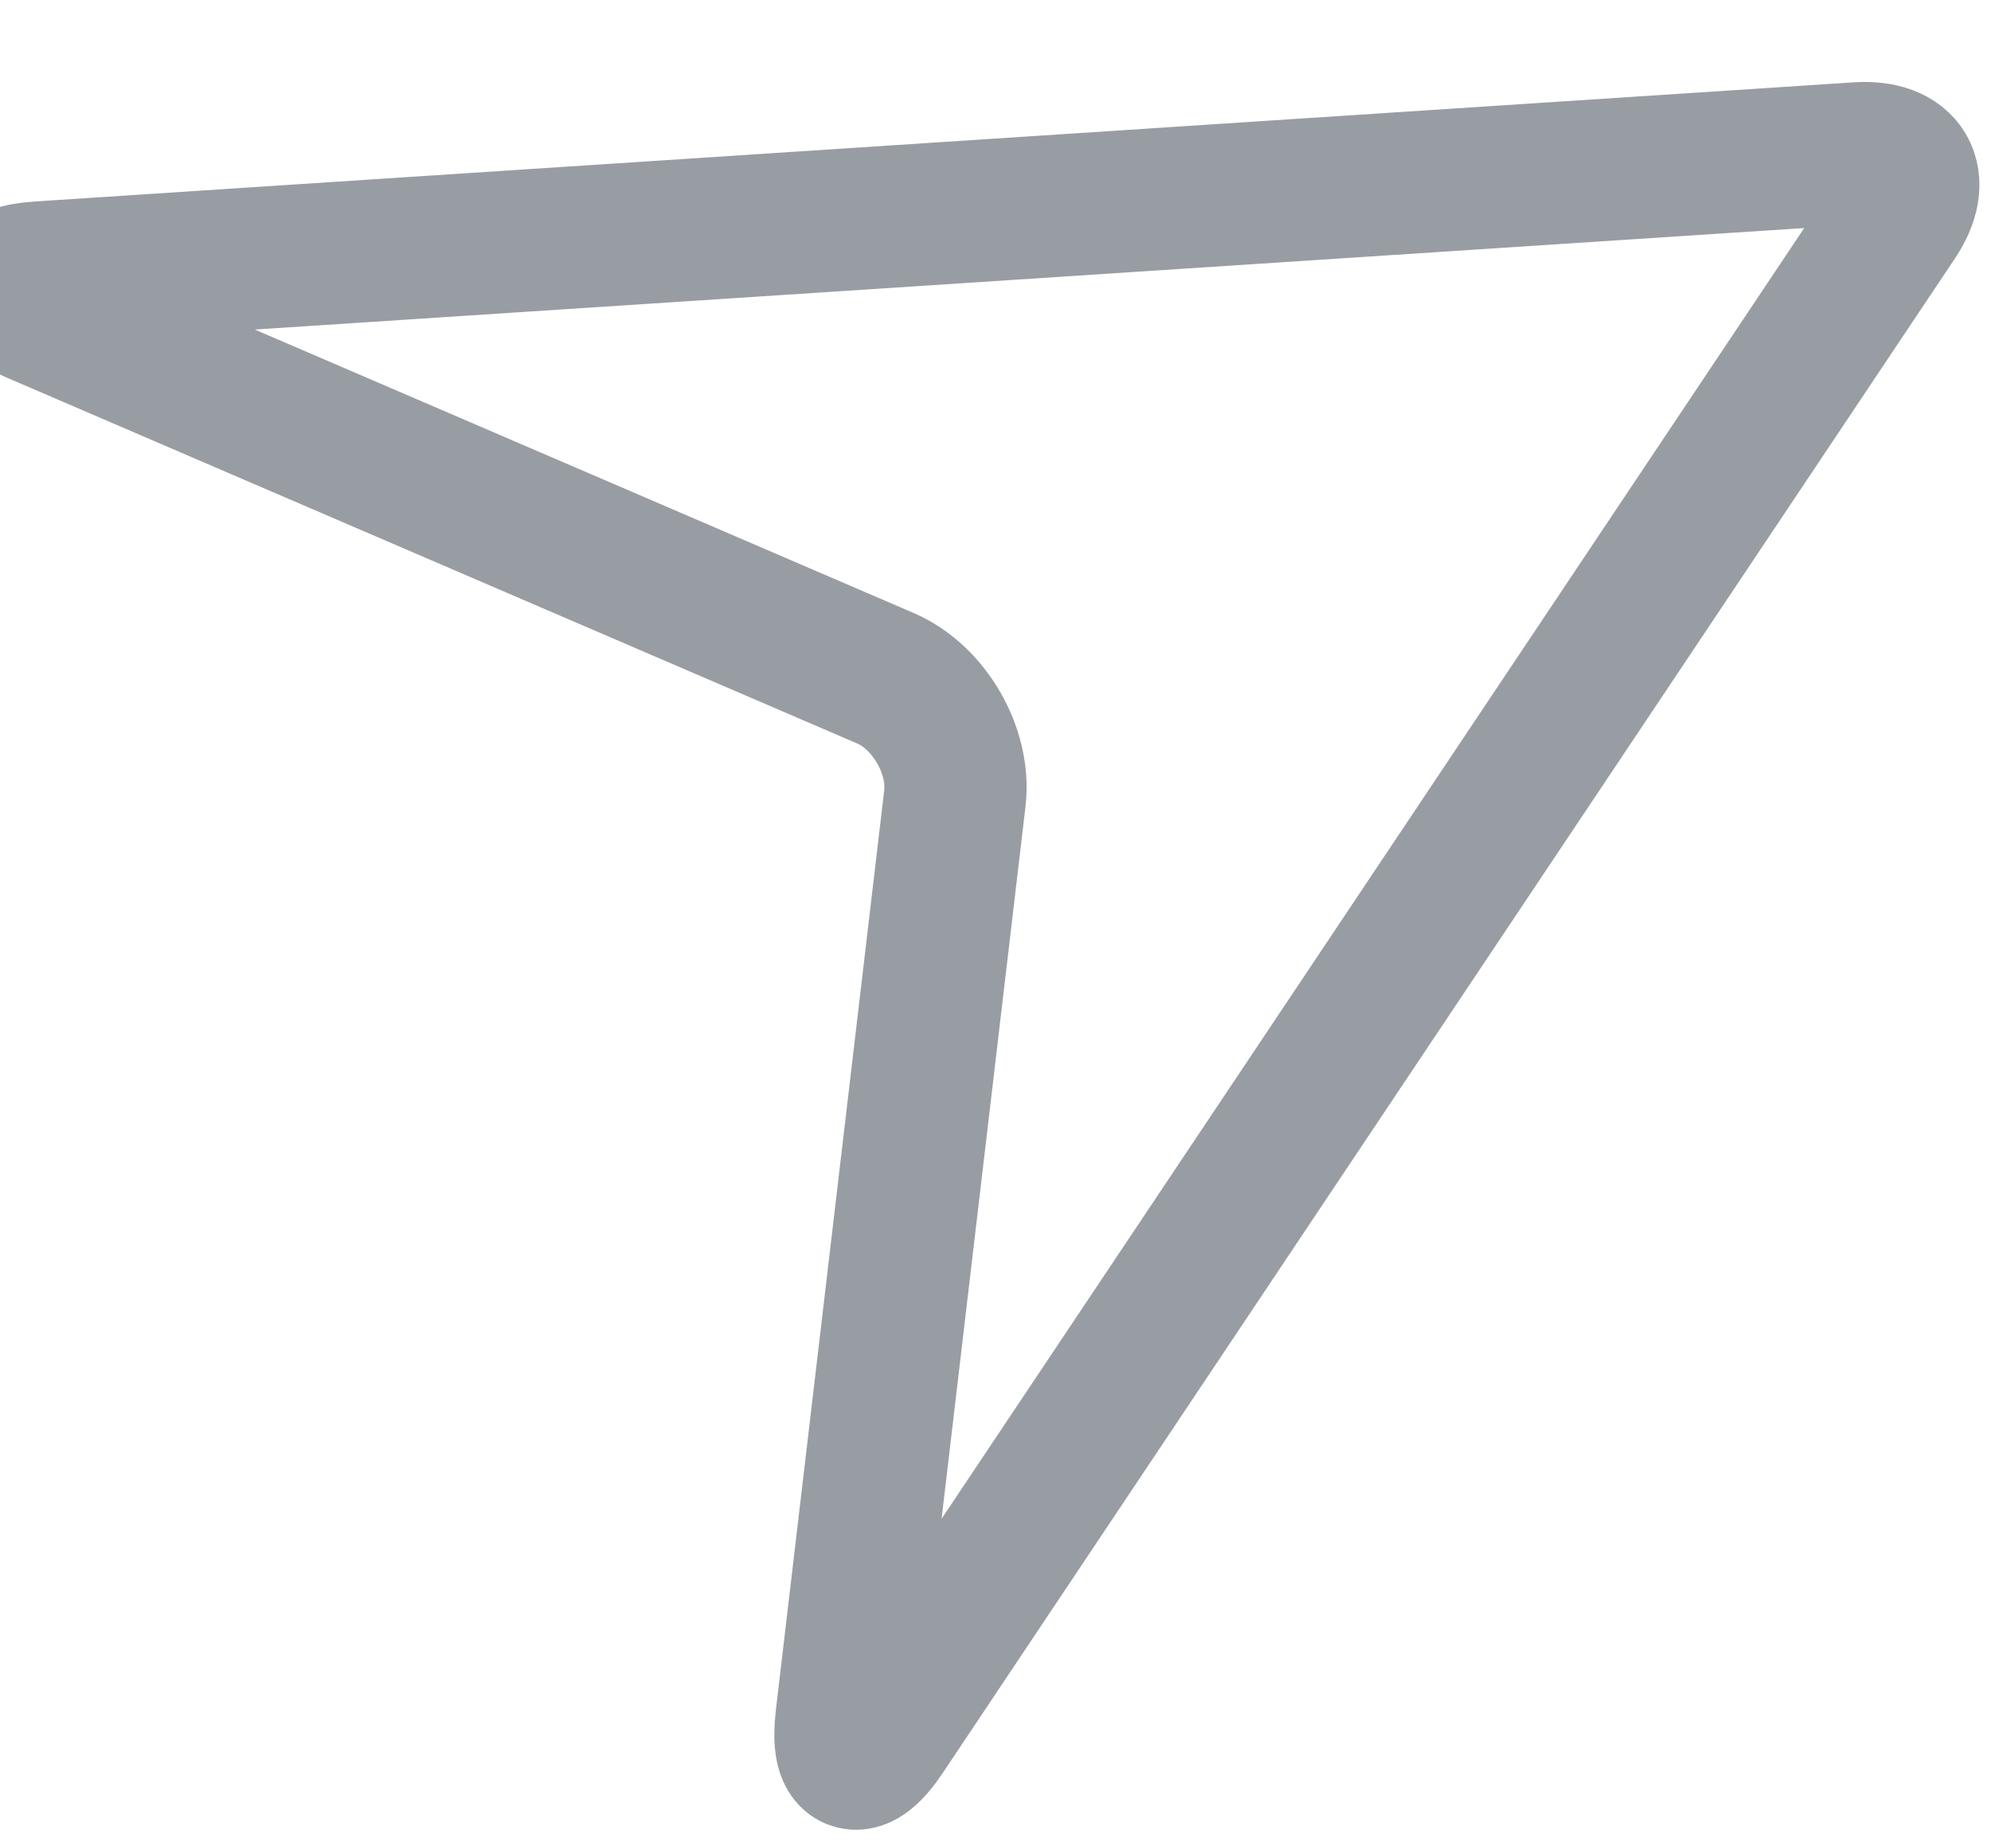 <?xml version="1.0" encoding="UTF-8"?>
<svg width="14px" height="13px" viewBox="0 0 14 13" version="1.1" xmlns="http://www.w3.org/2000/svg" xmlns:xlink="http://www.w3.org/1999/xlink">
    <!-- Generator: Sketch 51 (57462) - http://www.bohemiancoding.com/sketch -->
    <title>Triangle 5</title>
    <desc>Created with Sketch.</desc>
    <defs></defs>
    <g id="Symbols" stroke="none" stroke-width="1" fill="none" fill-rule="evenodd">
        <path d="M7.93,-1.579 C8.077,-1.878 8.315,-1.88 8.463,-1.579 L14.128,9.908 C14.276,10.206 14.174,10.283 13.908,10.085 L8.683,6.188 C8.414,5.988 7.976,5.99 7.71,6.188 L2.485,10.085 C2.216,10.285 2.117,10.208 2.265,9.908 L7.93,-1.579 Z" id="Triangle-5" stroke="#989DA3" transform="translate(8.196, 4.196) rotate(-300) translate(-8.196, -4.196) "></path>
    </g>
</svg>